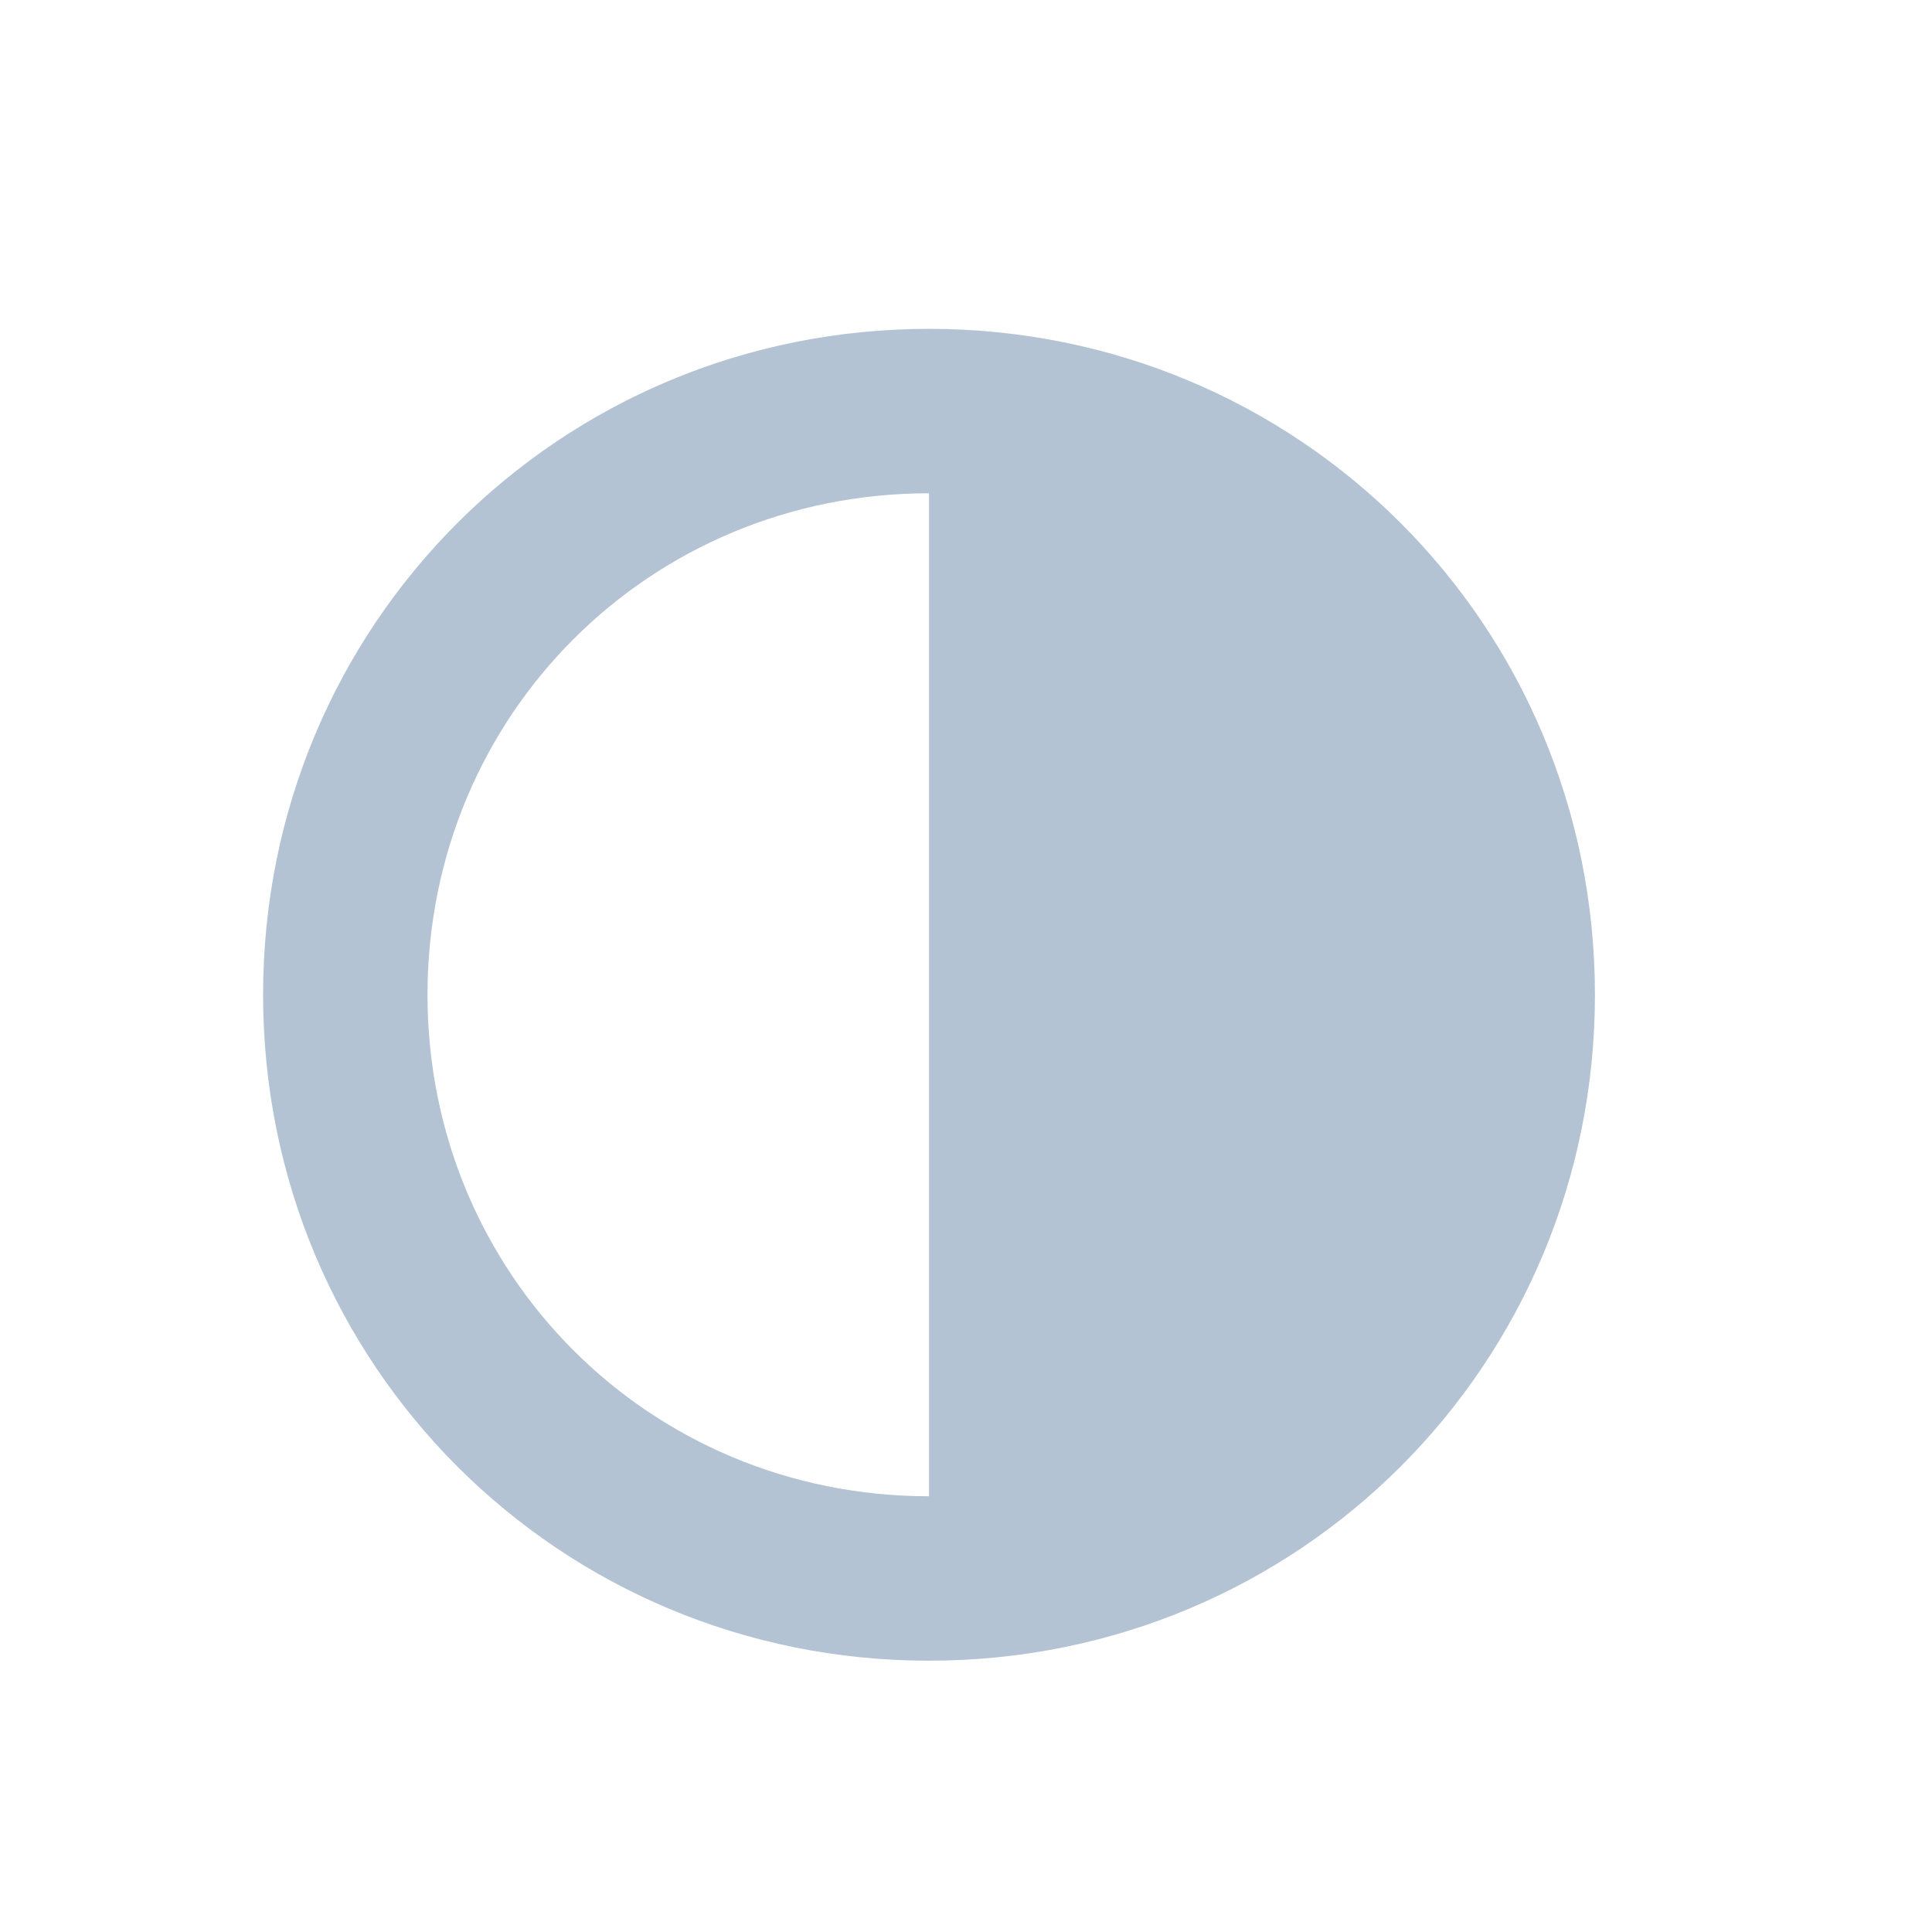 <?xml version="1.0" encoding="utf-8"?>
<!-- Generator: Adobe Illustrator 25.2.0, SVG Export Plug-In . SVG Version: 6.00 Build 0)  -->
<svg version="1.1" id="Layer_1" xmlns="http://www.w3.org/2000/svg" xmlns:xlink="http://www.w3.org/1999/xlink" x="0px" y="0px"
	 viewBox="0 0 23.5 23.5" style="enable-background:new 0 0 23.5 23.5;" xml:space="preserve">
<style type="text/css">
	.st0{fill:#B4C3D3;}
	.st1{fill:#FFFFFF;}
	.st2{fill-rule:evenodd;clip-rule:evenodd;fill:#B4C3D3;}
	.st3{fill:none;}
</style>
<g>
	<path class="st2" d="M11.3,20.2c-4.5,0-8.1-3.6-8.1-8.1C3.2,7.6,6.8,4,11.3,4c4.5,0,8.1,3.6,8.1,8.1C19.4,16.6,15.8,20.2,11.3,20.2
		L11.3,20.2z M5.2,12.1c0,3.4,2.7,6.1,6.1,6.1V6C7.9,6,5.2,8.7,5.2,12.1L5.2,12.1z"/>
</g>
</svg>
